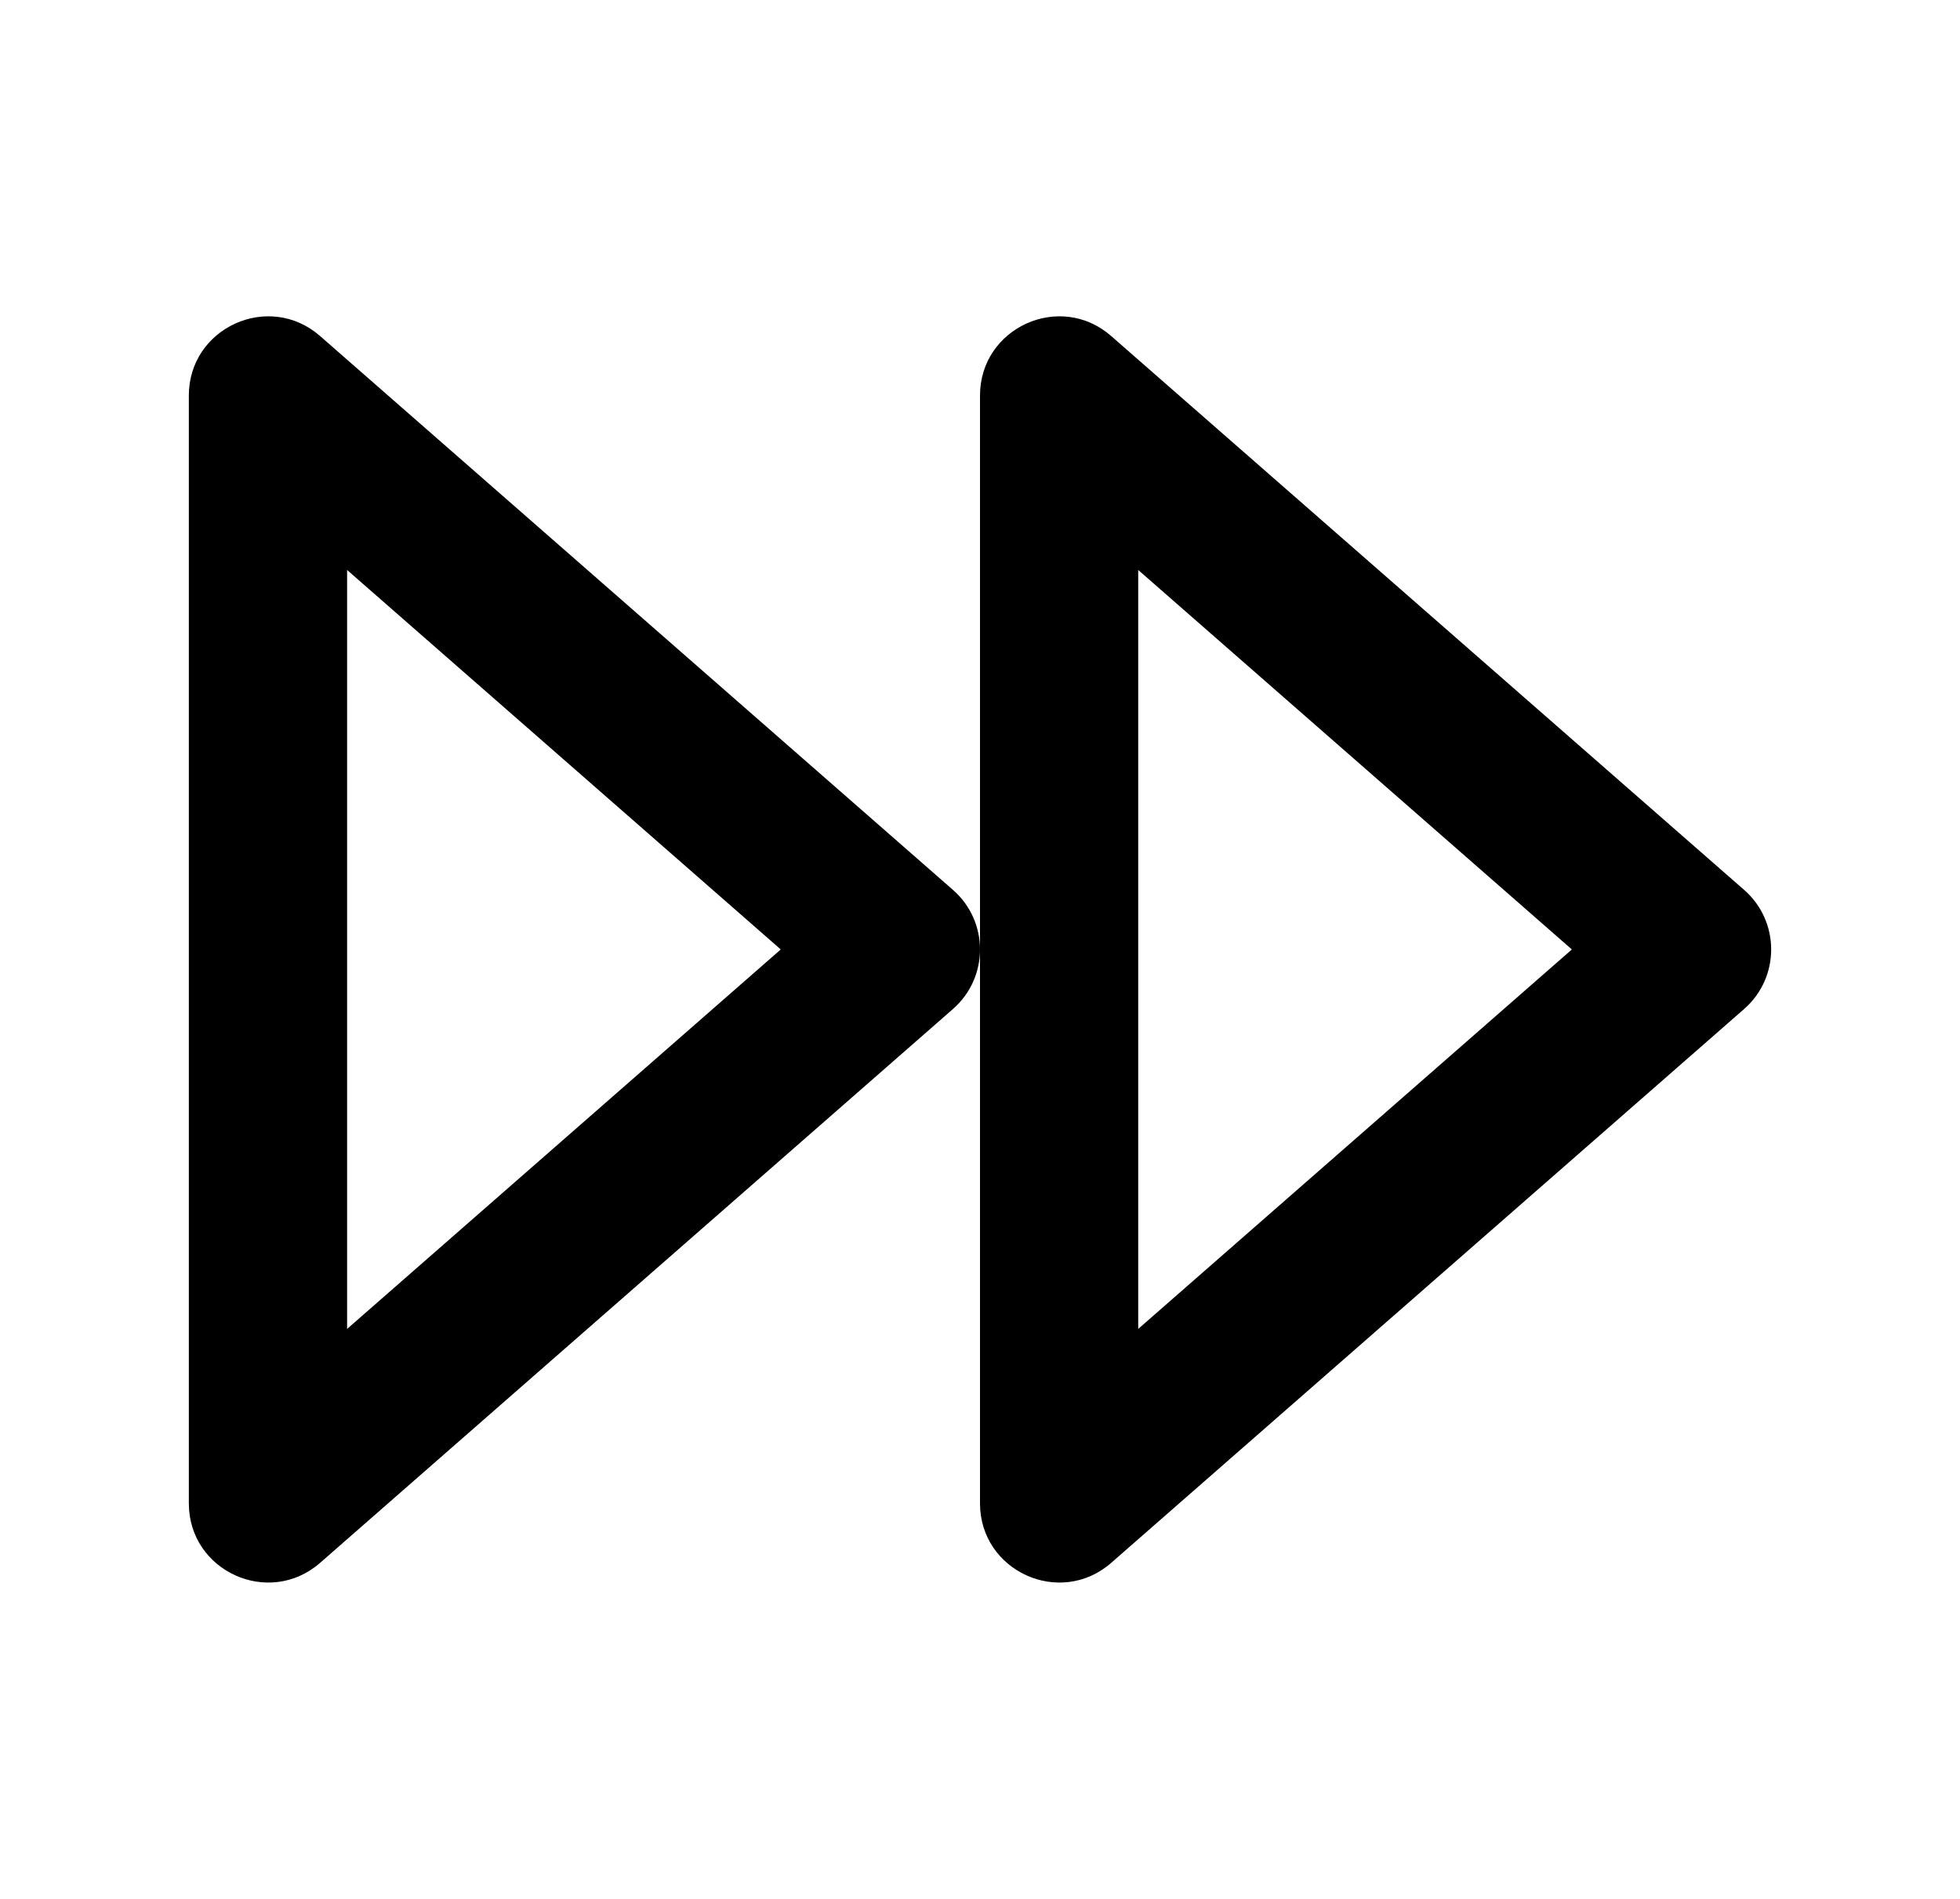 <svg width="32" height="31" viewBox="0 0 32 31" fill="none" xmlns="http://www.w3.org/2000/svg">
<path fill-rule="evenodd" clip-rule="evenodd" d="M18.142 5.486L28.476 14.528C29.064 15.043 29.064 15.957 28.476 16.472L18.142 25.514C17.307 26.244 16 25.651 16 24.542L16 6.458C16 5.349 17.307 4.755 18.142 5.486ZM5.226 5.486L15.559 14.528C16.147 15.043 16.147 15.957 15.559 16.472L5.226 25.514C4.39 26.244 3.083 25.651 3.083 24.542L3.083 6.458C3.083 5.349 4.39 4.755 5.226 5.486ZM18.583 21.695L25.663 15.5L18.583 9.305V21.695ZM5.667 9.305L5.667 21.695L12.747 15.5L5.667 9.305Z" fill="black"/>
</svg>

